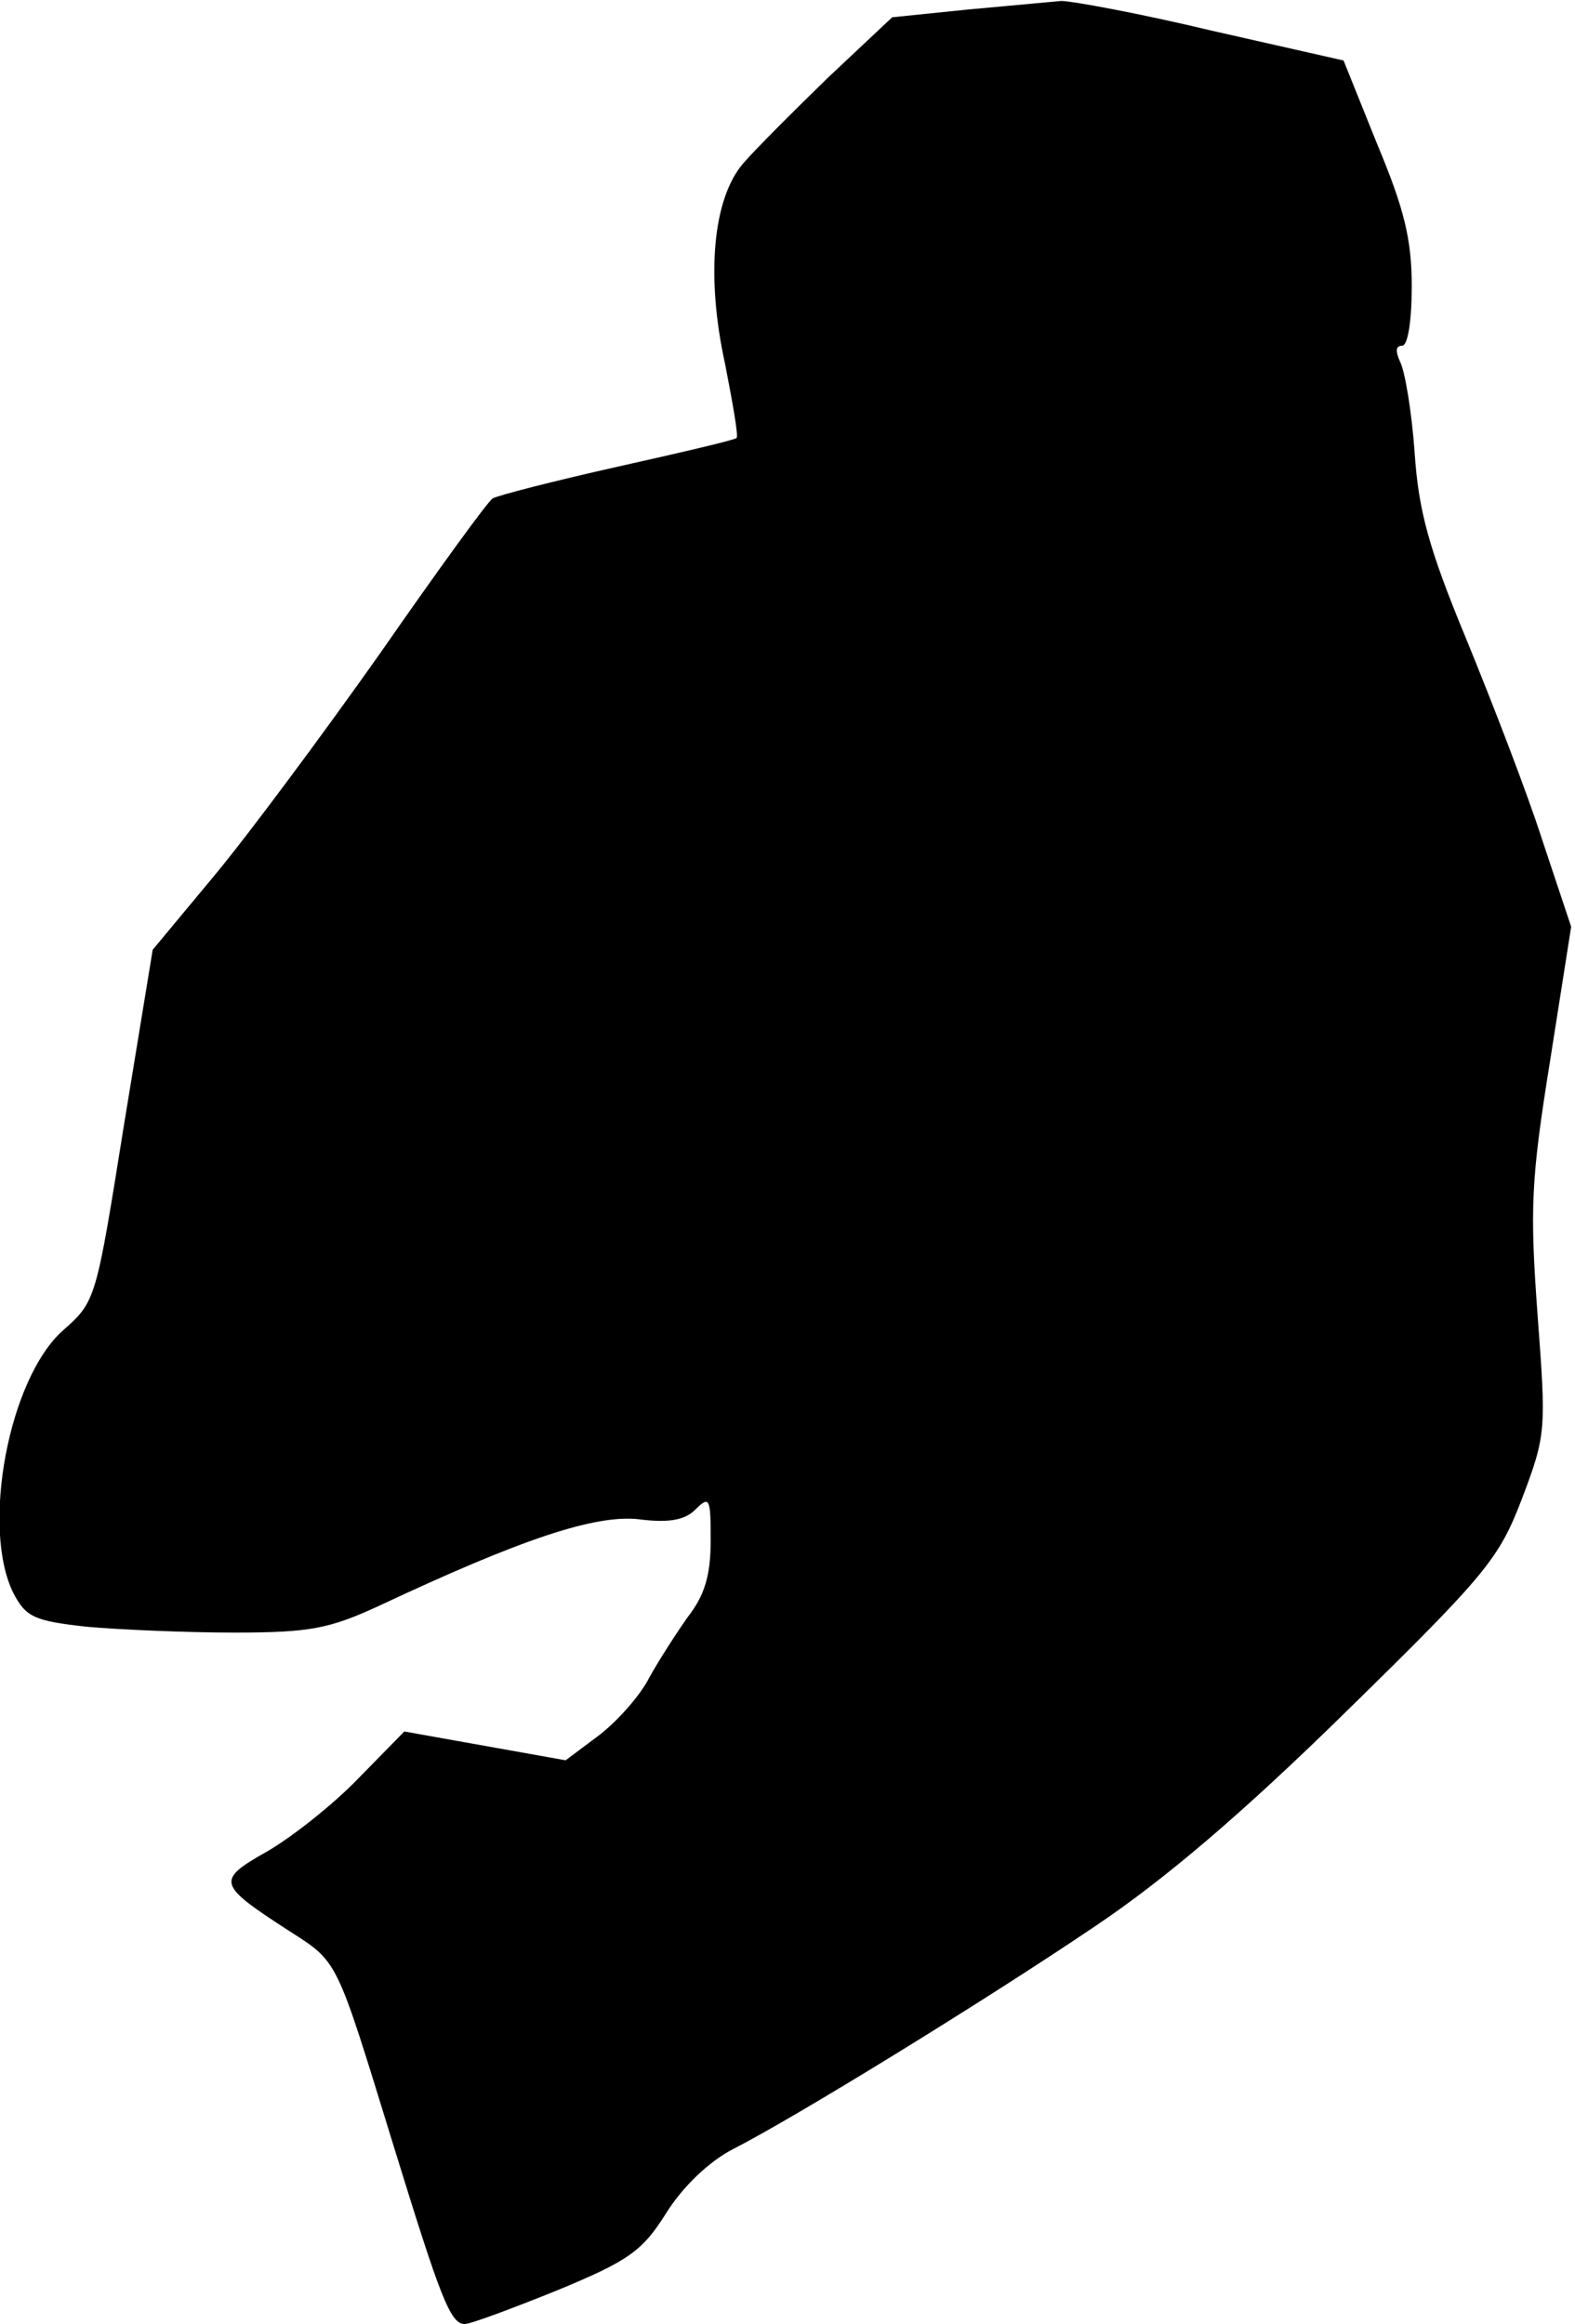 <?xml version="1.0" standalone="no"?>
<!DOCTYPE svg PUBLIC "-//W3C//DTD SVG 20010904//EN"
 "http://www.w3.org/TR/2001/REC-SVG-20010904/DTD/svg10.dtd">
<svg version="1.0" xmlns="http://www.w3.org/2000/svg"
 width="164pt" height="242pt" viewBox="0 0 164 242"
 preserveAspectRatio="xMidYMid meet">
<g transform="translate(0,242) scale(0.1,-0.1)"
fill="#000000" stroke="none">
<path fill="#000000" stroke="none" d="M1007 2410 l-78 -8 -67 -63 c-36 -35
-76 -75 -88 -89 -32 -37 -39 -118 -19 -209 8 -41 14 -75 12 -77 -1 -2 -57 -15
-124 -30 -67 -15 -125 -30 -130 -33 -5 -3 -58 -76 -117 -161 -60 -85 -138
-190 -173 -232 l-64 -77 -30 -183 c-29 -181 -29 -183 -63 -213 -57 -50 -86
-206 -52 -274 13 -25 22 -29 77 -35 34 -3 103 -6 153 -6 79 0 99 4 151 28 147
69 224 95 270 90 31 -4 48 -1 59 10 15 15 16 12 16 -32 0 -36 -6 -57 -24 -80
-12 -17 -30 -45 -40 -63 -9 -18 -32 -44 -51 -59 l-36 -27 -84 15 -84 15 -48
-49 c-26 -27 -69 -61 -95 -76 -53 -30 -52 -34 22 -82 53 -34 49 -27 110 -225
49 -159 59 -185 74 -185 6 0 49 16 96 35 75 31 89 41 114 81 17 27 44 53 69
66 63 32 260 153 377 232 73 49 154 118 262 224 146 143 159 159 183 222 25
66 25 71 16 191 -8 110 -7 140 13 264 l22 140 -30 90 c-16 50 -52 143 -79 209
-39 94 -50 134 -54 195 -3 42 -10 84 -15 94 -5 11 -5 17 2 17 6 0 10 26 10 62
0 49 -8 81 -36 148 l-35 87 -137 31 c-75 18 -146 31 -157 31 -11 -1 -55 -5
-98 -9z"/>
</g>
</svg>
